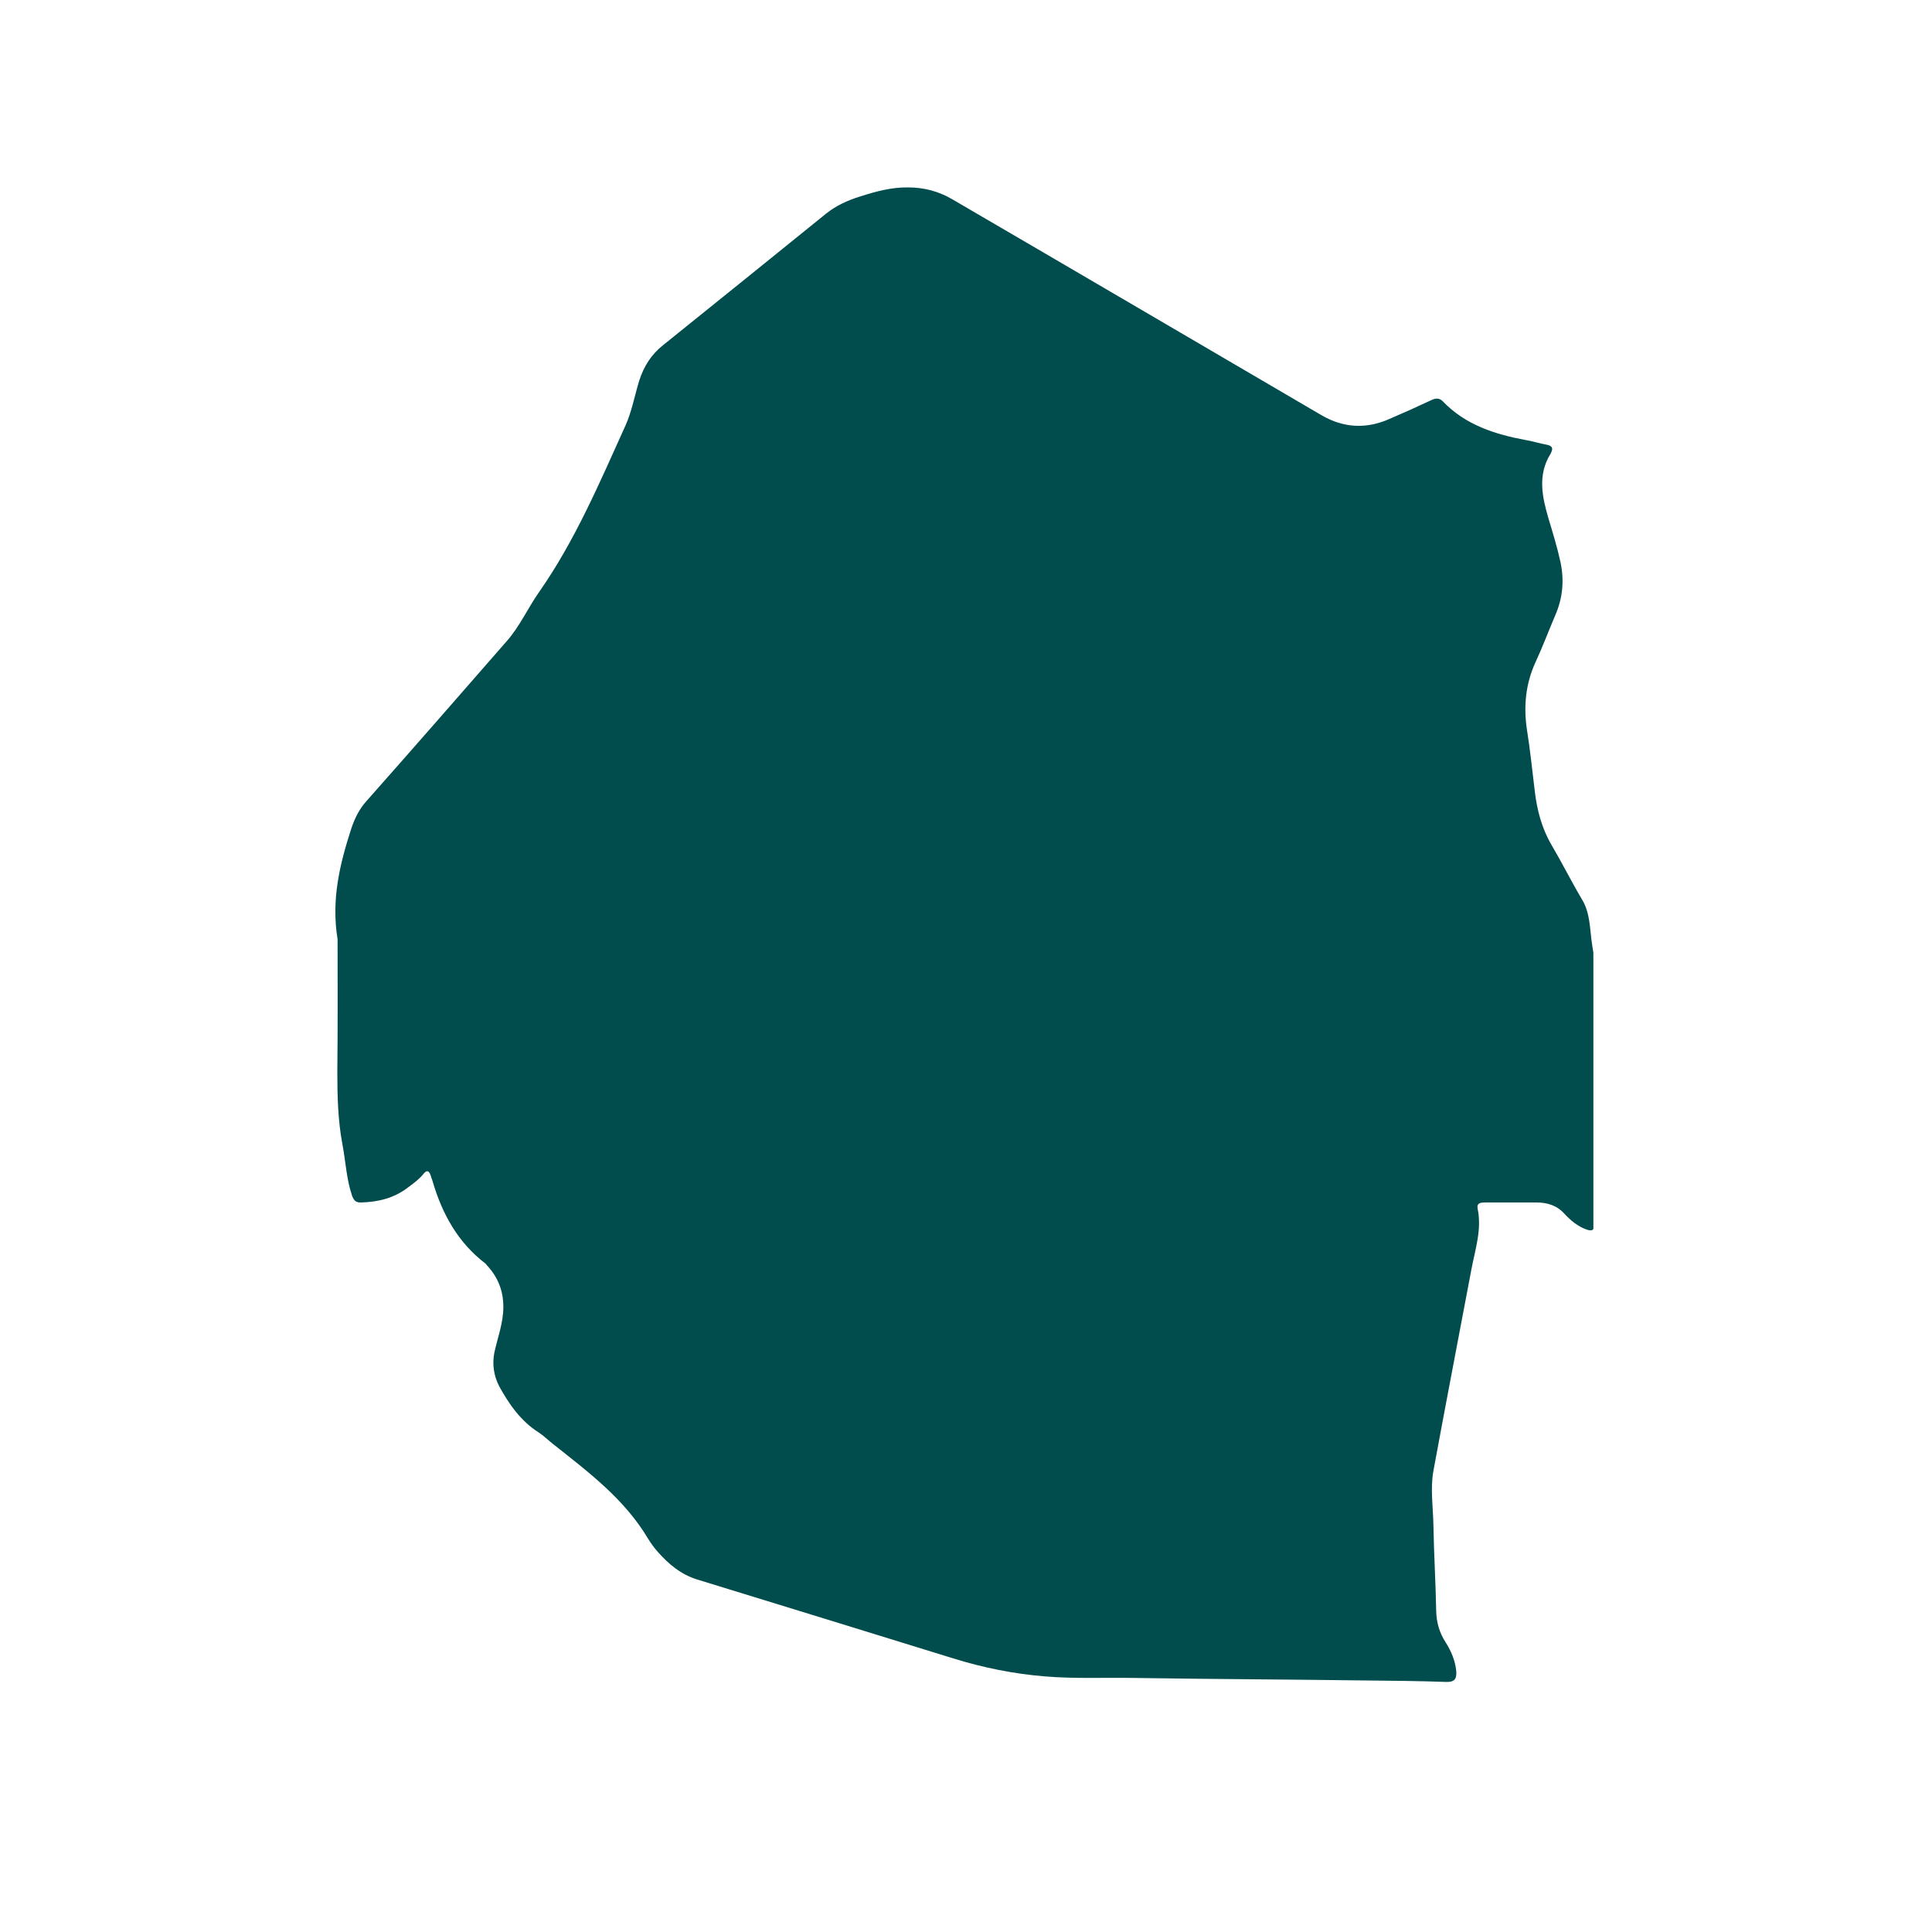 <svg xmlns="http://www.w3.org/2000/svg" xmlns:xlink="http://www.w3.org/1999/xlink" width="40" zoomAndPan="magnify" viewBox="0 0 30 30" height="40" preserveAspectRatio="xMidYMid meet" version="1.0"><defs><clipPath id="9233923d2b"><path d="M 5.145 2.902 L 24.742 2.902 L 24.742 26.129 L 5.145 26.129 Z M 5.145 2.902 " clip-rule="nonzero"/></clipPath></defs><g clip-path="url(#9233923d2b)"><path fill="#014d4e" d="M 5.242 14.586 C 5.141 13.965 5.277 13.418 5.453 12.871 C 5.508 12.707 5.578 12.562 5.695 12.434 C 6.426 11.609 7.148 10.781 7.871 9.953 C 8.07 9.727 8.195 9.445 8.367 9.199 C 8.93 8.395 9.312 7.492 9.715 6.602 C 9.812 6.383 9.855 6.141 9.926 5.91 C 9.996 5.691 10.113 5.504 10.297 5.359 C 11.141 4.68 11.984 4 12.824 3.32 C 12.984 3.191 13.168 3.109 13.355 3.051 C 13.598 2.973 13.844 2.906 14.102 2.91 C 14.352 2.91 14.582 2.973 14.793 3.098 C 16.703 4.211 18.613 5.332 20.523 6.449 C 20.867 6.648 21.219 6.664 21.578 6.504 C 21.797 6.41 22.016 6.312 22.23 6.211 C 22.293 6.184 22.348 6.176 22.402 6.23 C 22.758 6.602 23.219 6.746 23.707 6.836 C 23.812 6.855 23.914 6.887 24.02 6.906 C 24.098 6.922 24.121 6.957 24.086 7.027 C 24.082 7.035 24.078 7.047 24.074 7.051 C 23.871 7.383 23.949 7.723 24.047 8.059 C 24.113 8.277 24.18 8.496 24.23 8.723 C 24.293 9.016 24.266 9.293 24.145 9.566 C 24.043 9.805 23.953 10.047 23.844 10.281 C 23.688 10.621 23.656 10.973 23.711 11.336 C 23.762 11.652 23.793 11.969 23.832 12.285 C 23.867 12.578 23.938 12.855 24.09 13.117 C 24.254 13.395 24.398 13.684 24.562 13.961 C 24.699 14.184 24.684 14.434 24.723 14.672 C 24.844 15.387 24.801 16.105 24.781 16.82 C 24.773 17.191 24.781 17.559 24.773 17.93 C 24.77 18.289 24.758 18.652 24.754 19.012 C 24.754 19.102 24.727 19.121 24.641 19.094 C 24.496 19.043 24.387 18.949 24.289 18.844 C 24.172 18.715 24.023 18.672 23.855 18.672 C 23.594 18.672 23.328 18.672 23.066 18.672 C 22.996 18.672 22.926 18.676 22.945 18.77 C 23.012 19.094 22.906 19.402 22.848 19.711 C 22.652 20.754 22.449 21.797 22.258 22.84 C 22.207 23.117 22.254 23.406 22.258 23.688 C 22.266 24.129 22.293 24.57 22.301 25.012 C 22.305 25.195 22.352 25.355 22.449 25.504 C 22.535 25.641 22.598 25.789 22.613 25.953 C 22.621 26.074 22.582 26.121 22.457 26.117 C 22.035 26.102 21.617 26.098 21.195 26.094 C 20.004 26.078 18.809 26.074 17.617 26.055 C 17.152 26.047 16.688 26.07 16.227 26.031 C 15.742 25.992 15.262 25.895 14.797 25.75 C 13.473 25.34 12.152 24.934 10.828 24.527 C 10.574 24.449 10.383 24.289 10.211 24.094 C 10.156 24.031 10.105 23.961 10.062 23.891 C 9.695 23.273 9.129 22.852 8.582 22.418 C 8.508 22.359 8.441 22.293 8.363 22.242 C 8.086 22.066 7.902 21.801 7.75 21.523 C 7.668 21.363 7.641 21.184 7.676 21.004 C 7.727 20.77 7.816 20.543 7.816 20.293 C 7.816 20.035 7.727 19.824 7.555 19.641 C 7.551 19.633 7.543 19.625 7.539 19.621 C 7.113 19.297 6.867 18.852 6.719 18.348 C 6.711 18.316 6.695 18.285 6.688 18.254 C 6.664 18.18 6.629 18.16 6.574 18.23 C 6.508 18.312 6.422 18.375 6.336 18.438 C 6.121 18.605 5.875 18.664 5.609 18.672 C 5.523 18.676 5.492 18.637 5.465 18.562 C 5.379 18.305 5.367 18.031 5.316 17.762 C 5.246 17.391 5.238 17.012 5.238 16.633 C 5.246 15.938 5.242 15.242 5.242 14.586 Z M 5.242 14.586 " fill-opacity="1" fill-rule="nonzero"/></g></svg>